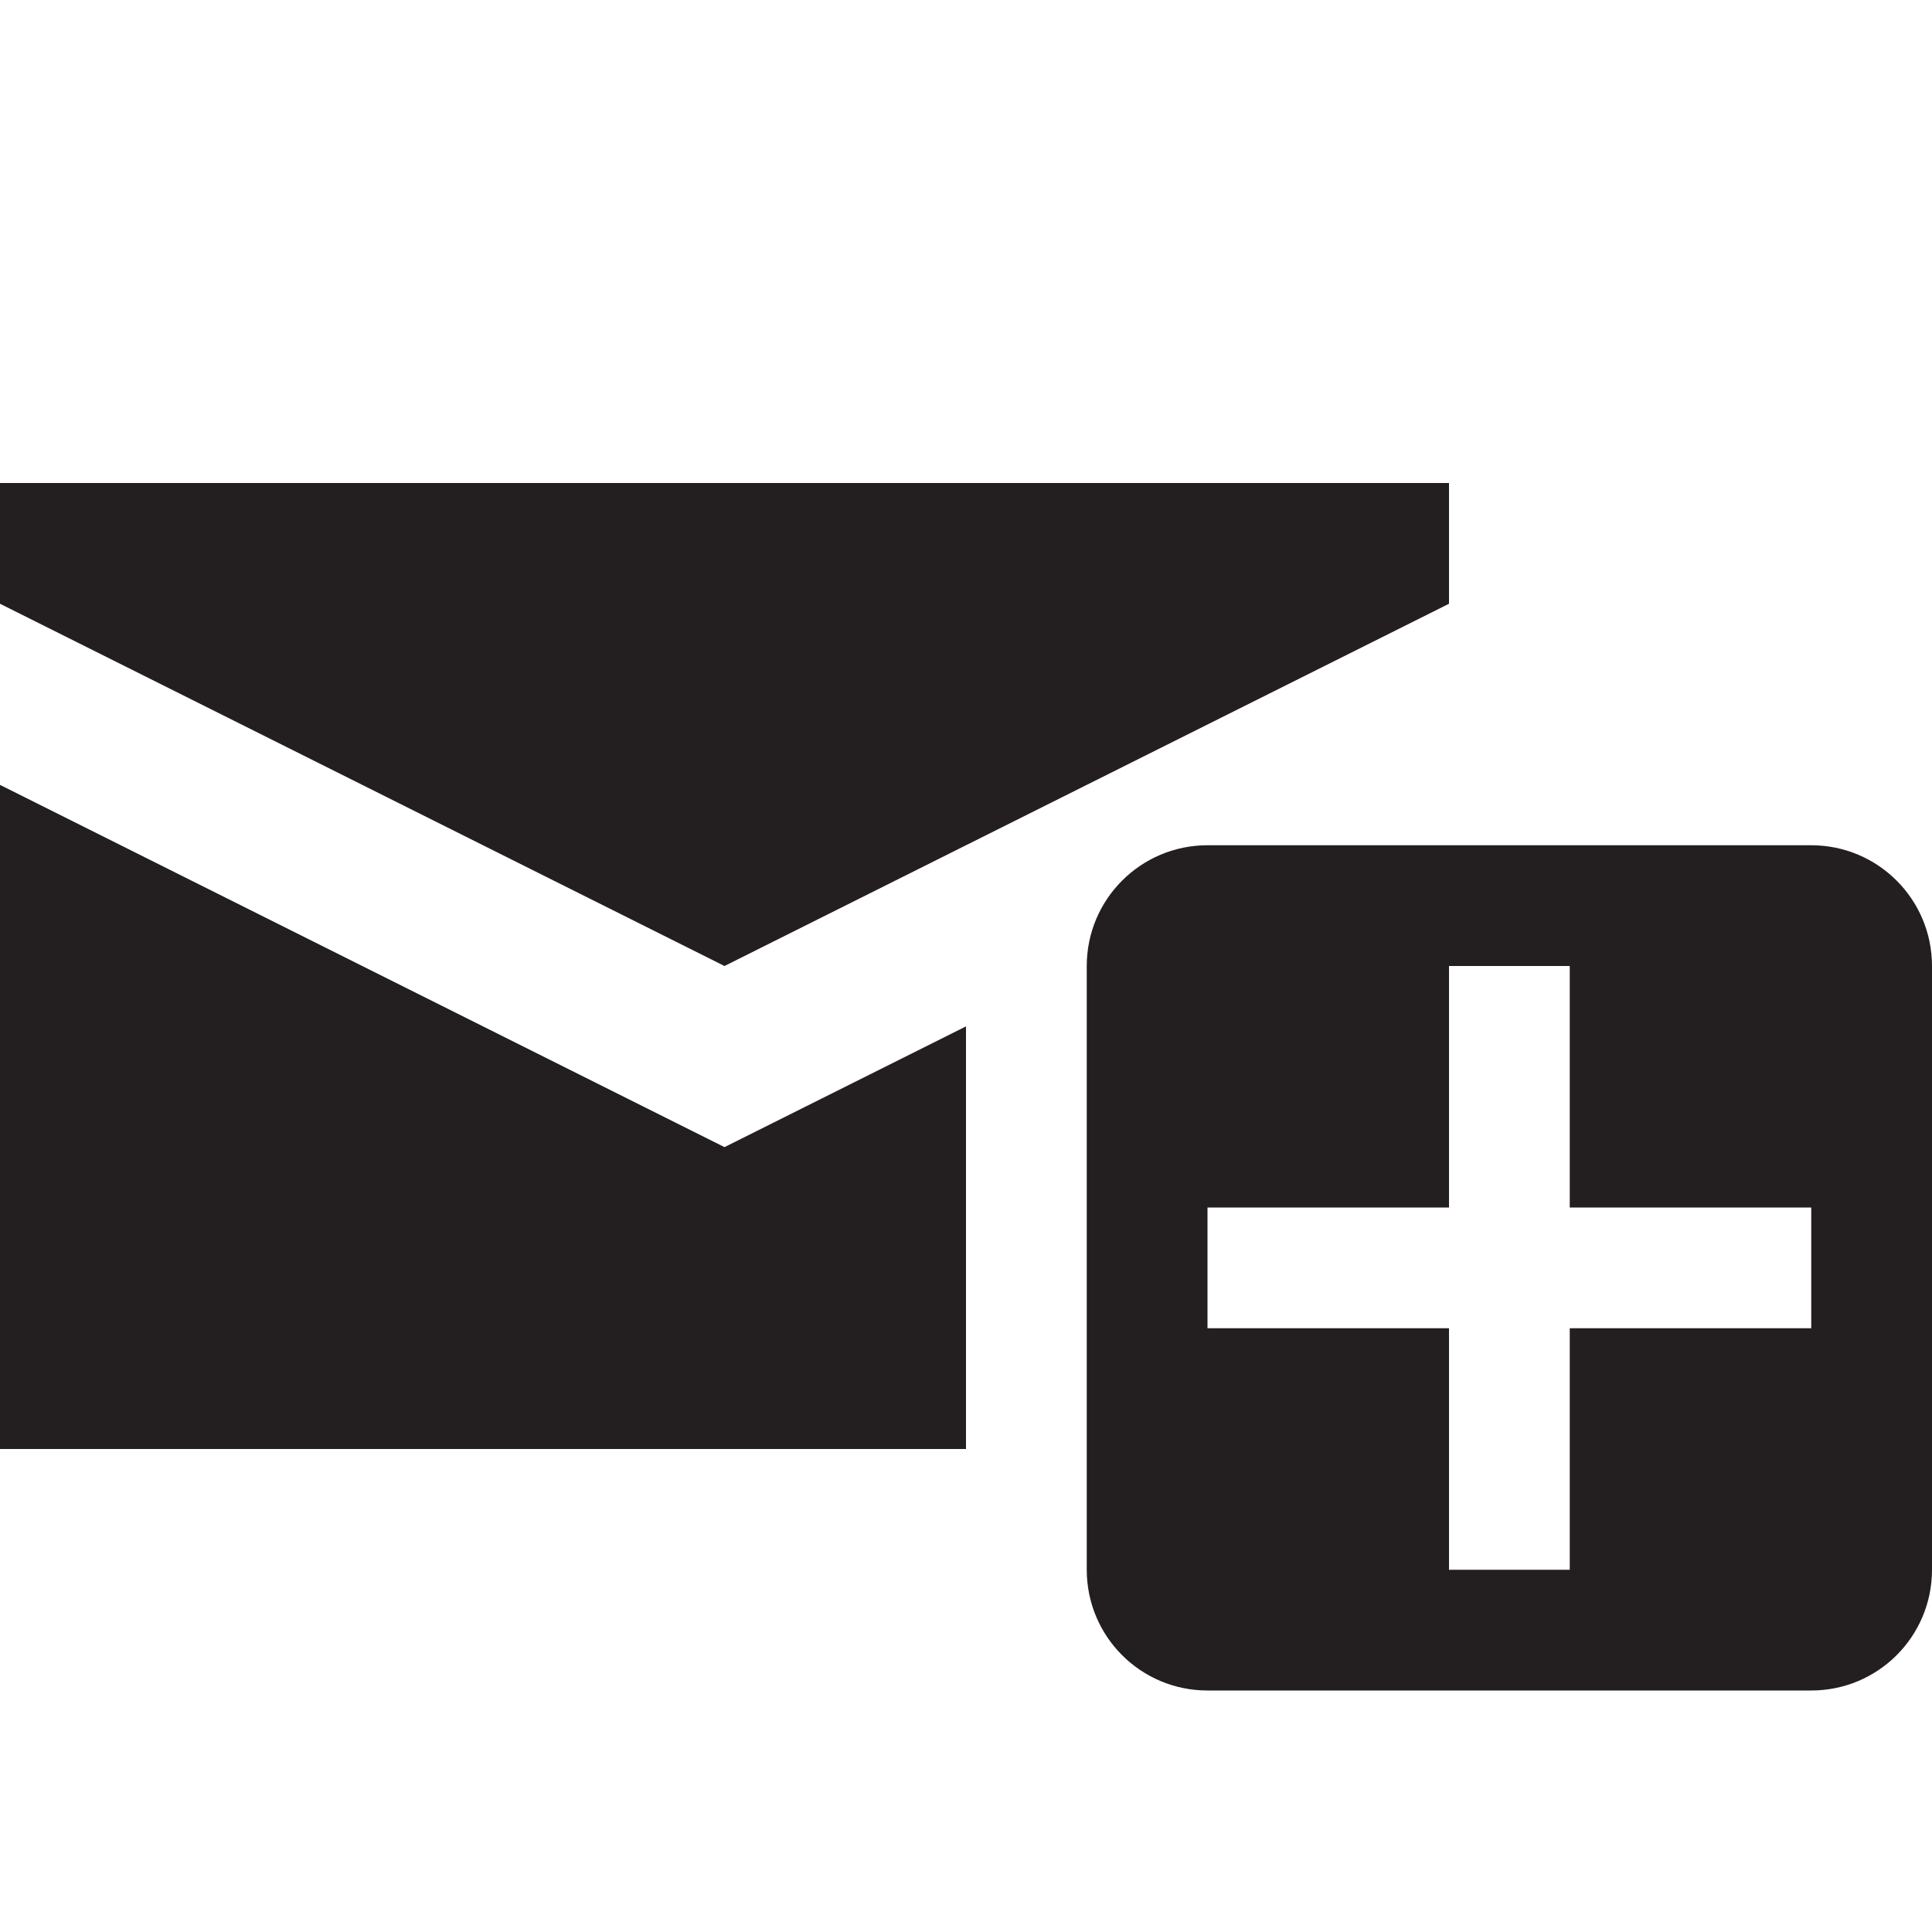<svg xmlns="http://www.w3.org/2000/svg" xmlns:xlink="http://www.w3.org/1999/xlink" id="Layer_3" width="16" height="16" x="0" style="enable-background:new 0 0 16 16" y="0" version="1.1" viewBox="0 0 16 16" xml:space="preserve"><path style="fill:#231f20" d="M12,5V4H0v1l6,3L12,5z M0,6.5V12h8V8.5l-2,1L0,6.5z M15,7h-5C9.447,7,9,7.448,9,8v5	c0,0.553,0.447,1,1,1h5c0.553,0,1-0.447,1-1V8C16,7.448,15.553,7,15,7z M15,11h-2v2h-1v-2h-2v-1h2V8h1v2h2V11z"/></svg>